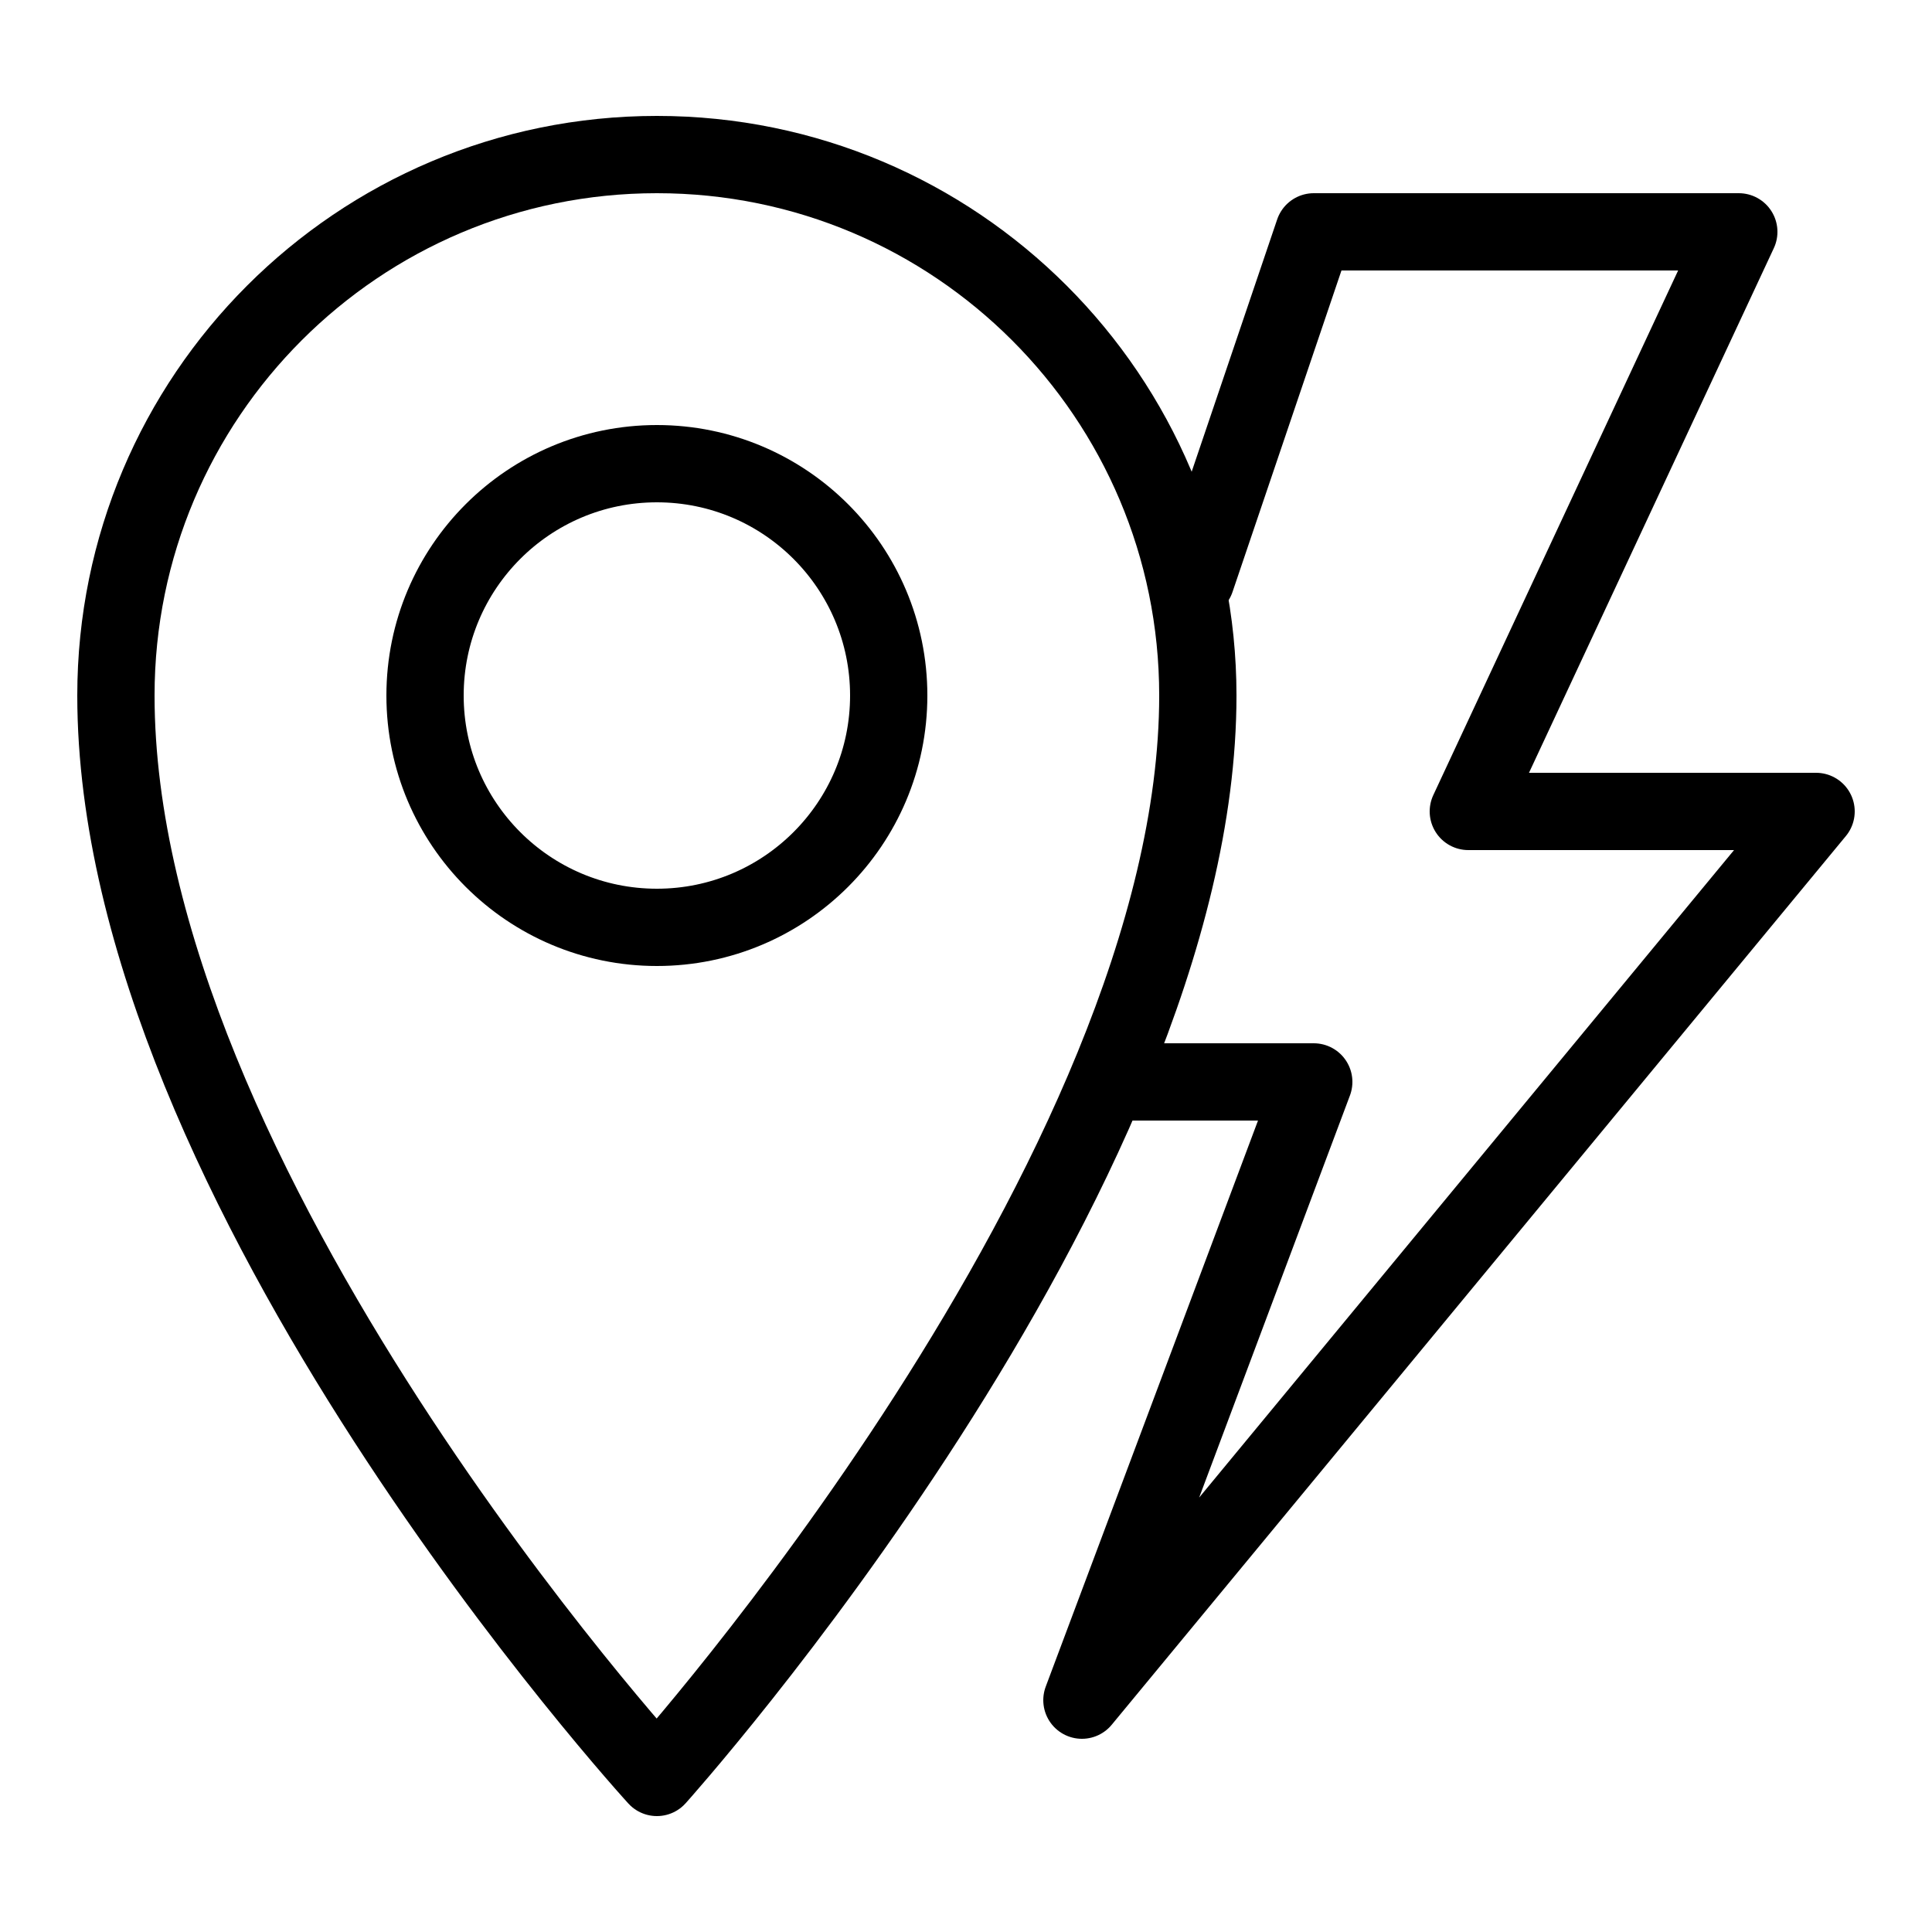 <?xml version="1.0" encoding="iso-8859-1"?>
<!-- Generator: Adobe Illustrator 23.0.3, SVG Export Plug-In . SVG Version: 6.00 Build 0)  -->
<svg version="1.1" id="Layer_1" xmlns="http://www.w3.org/2000/svg" xmlns:xlink="http://www.w3.org/1999/xlink" x="0px" y="0px"
	 viewBox="0 0 50 50" style="enable-background:new 0 0 50 50;" xml:space="preserve">
<g>
	
		<polyline style="fill:none;stroke:#000000;stroke-width:2;stroke-linecap:round;stroke-linejoin:round;stroke-miterlimit:10;" points="
		29,28 34,28 28,44 47,21 38,21 45,6 34,6 30.95,15 	"/>
</g>
<circle style="fill:none;stroke:#000000;stroke-width:2;stroke-linejoin:round;stroke-miterlimit:10;" cx="17" cy="18" r="6"/>
<path style="fill:none;stroke:#000000;stroke-width:2;stroke-linejoin:round;stroke-miterlimit:10;" d="M31,18c0,12.417-14,28-14,28
	S3,30.691,3,18C3,10.268,9.268,4,17,4S31,10.268,31,18z"/>
</svg>